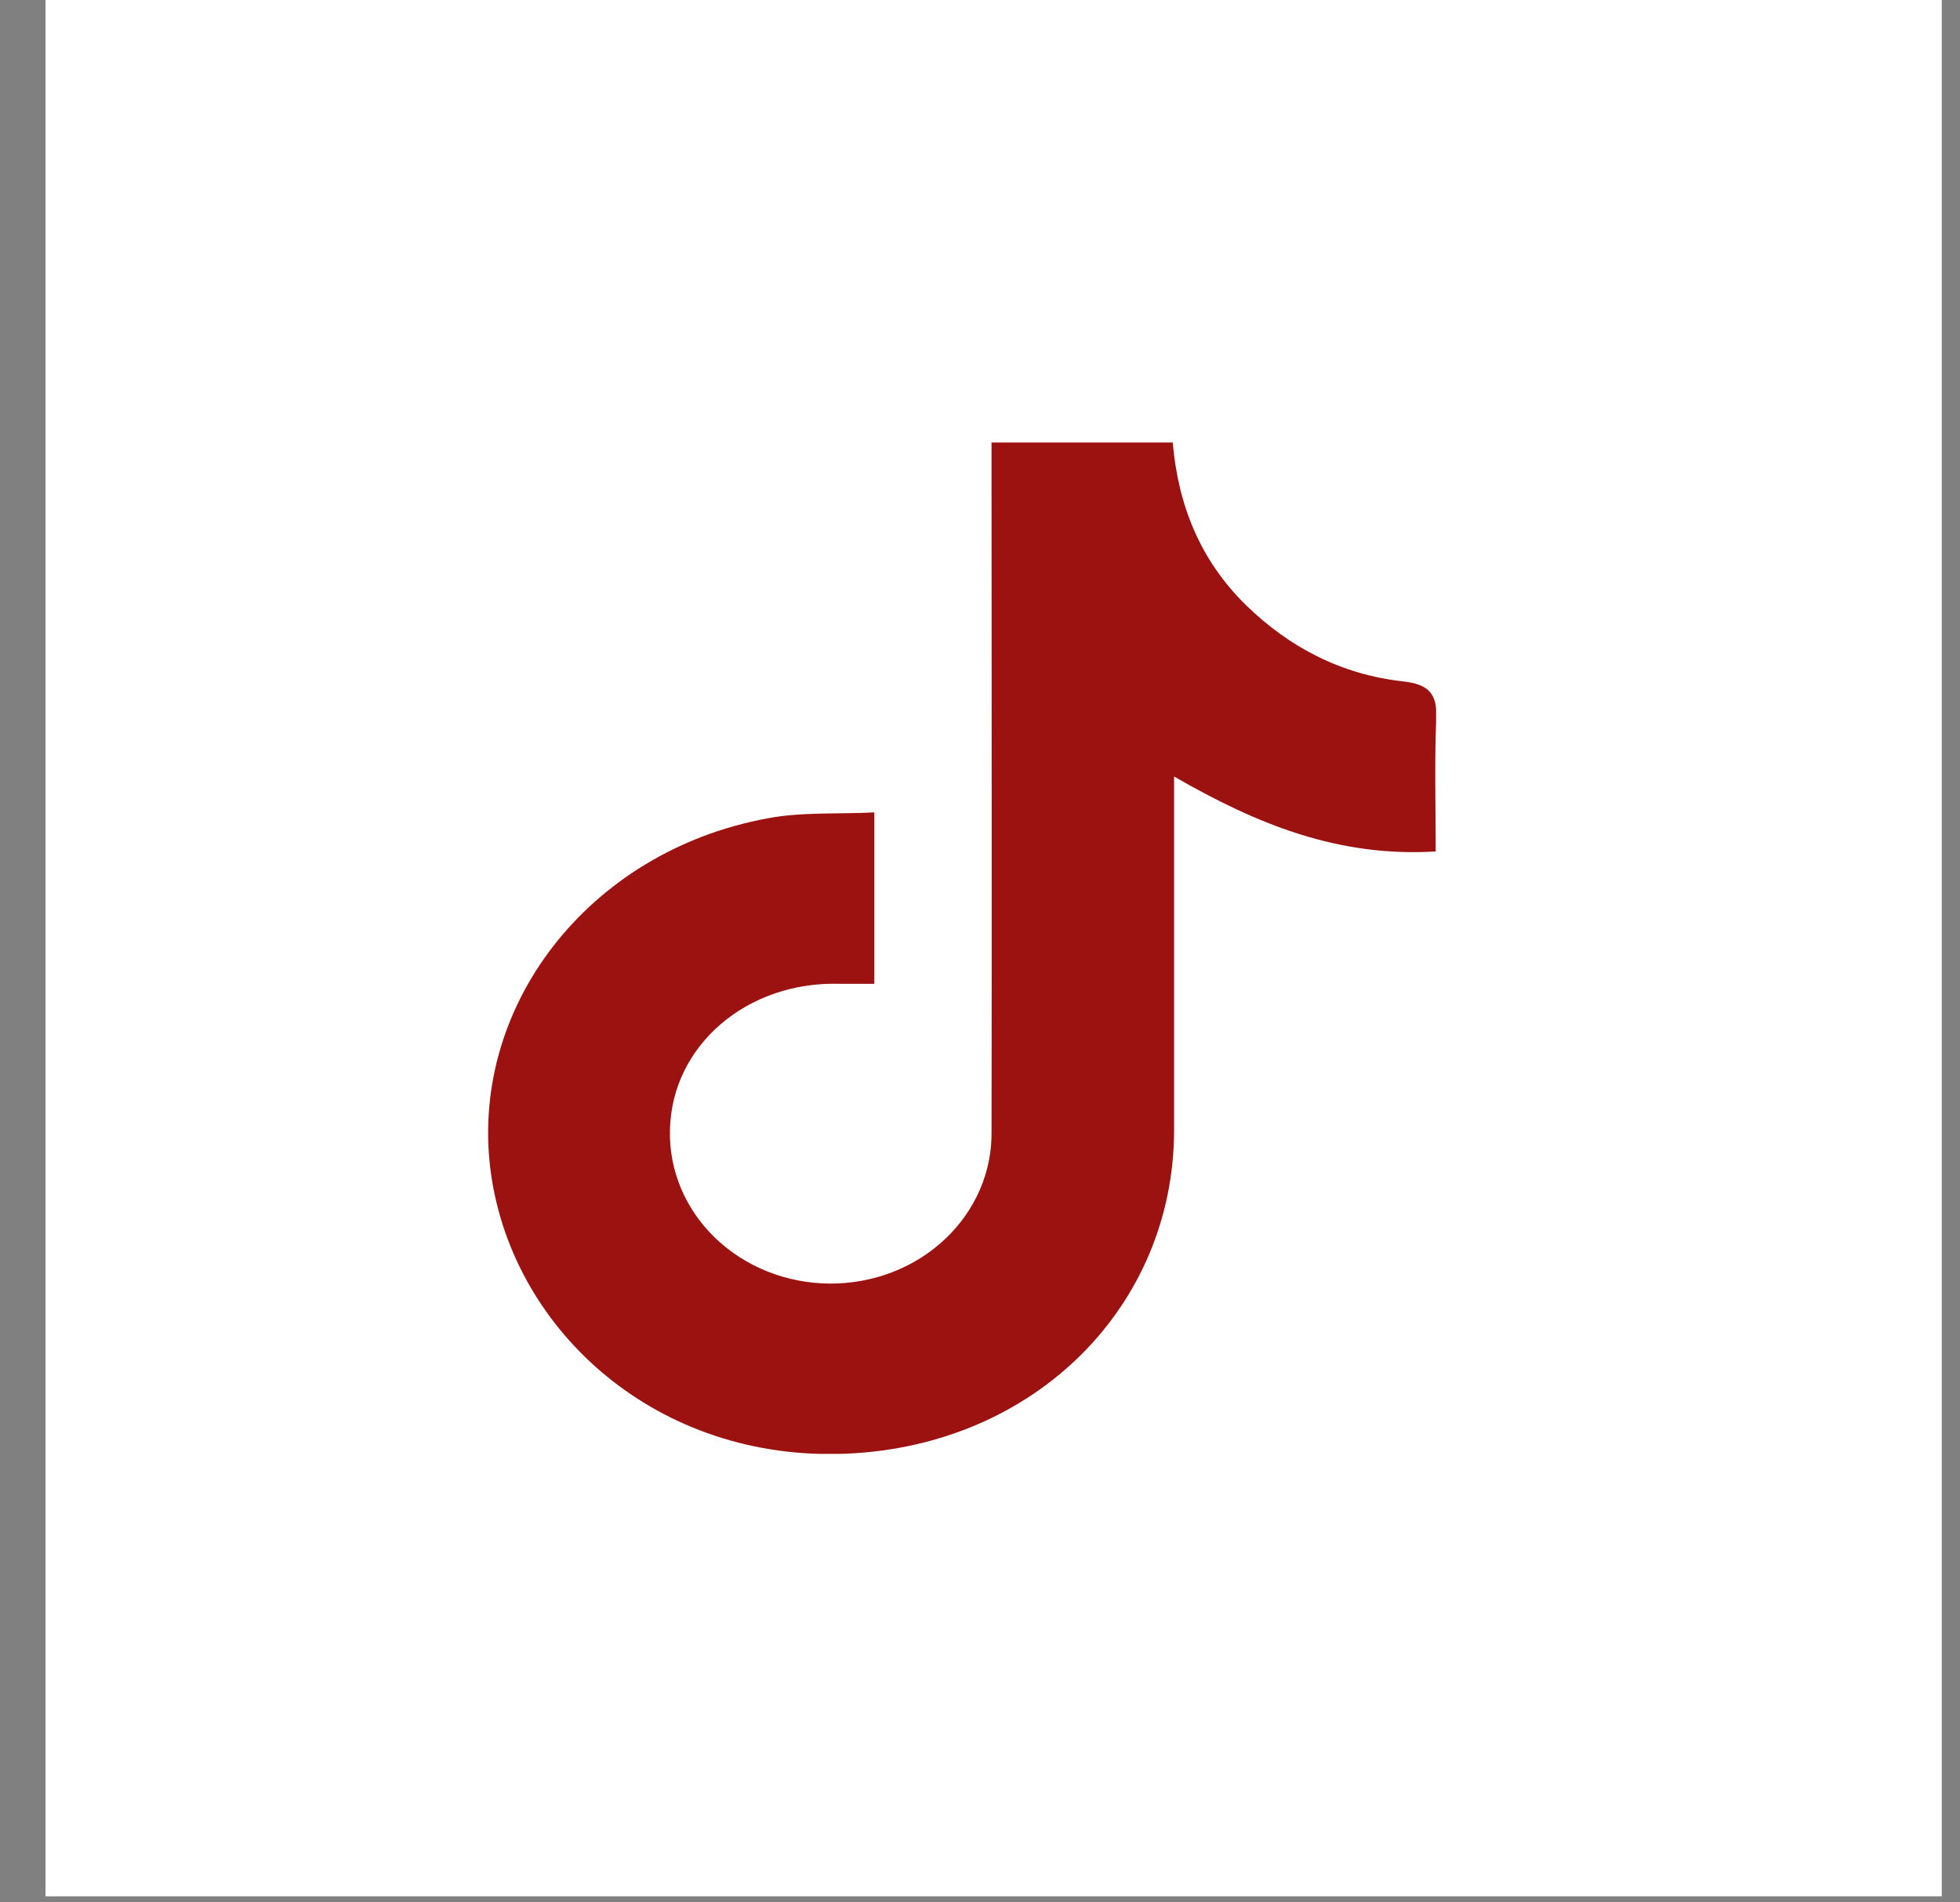 <svg width="34" height="33" viewBox="0 0 34 33" fill="none" xmlns="http://www.w3.org/2000/svg">
<rect x="0" y="0" width="34" height="33" fill="#808080" stroke="none"/>
<rect x="0.789" width="32.895" height="32.895" fill="white"/>
<g clip-path="url(#clip0_242_120)">
<path d="M15.167 14.093V17.066C14.953 17.066 14.764 17.066 14.576 17.066C12.958 17.015 11.652 18.137 11.622 19.599C11.612 19.945 11.677 20.288 11.812 20.611C11.947 20.933 12.149 21.227 12.407 21.475C12.665 21.723 12.974 21.921 13.315 22.057C13.656 22.192 14.023 22.264 14.394 22.266C14.765 22.268 15.133 22.201 15.476 22.069C15.819 21.937 16.13 21.742 16.391 21.497C16.652 21.251 16.858 20.96 16.997 20.639C17.136 20.319 17.205 19.976 17.2 19.63C17.209 15.869 17.2 12.108 17.2 8.349V7.671H20.343C20.435 8.755 20.816 9.719 21.622 10.505C22.368 11.229 23.266 11.701 24.339 11.82C24.789 11.869 24.93 12.04 24.915 12.451C24.883 13.201 24.905 13.952 24.905 14.77C23.225 14.873 21.812 14.304 20.367 13.47V14.161C20.367 15.977 20.367 17.795 20.367 19.609C20.361 22.646 17.972 25.071 14.695 25.216C11.419 25.362 8.919 23.113 8.521 20.386C8.102 17.501 10.189 14.77 13.313 14.196C13.893 14.084 14.508 14.124 15.167 14.093Z" fill="#9C1210"/>
</g>
<defs>
<clipPath id="clip0_242_120">
<rect width="16.447" height="17.544" fill="white" transform="translate(8.465 7.676)"/>
</clipPath>
</defs>
</svg>
